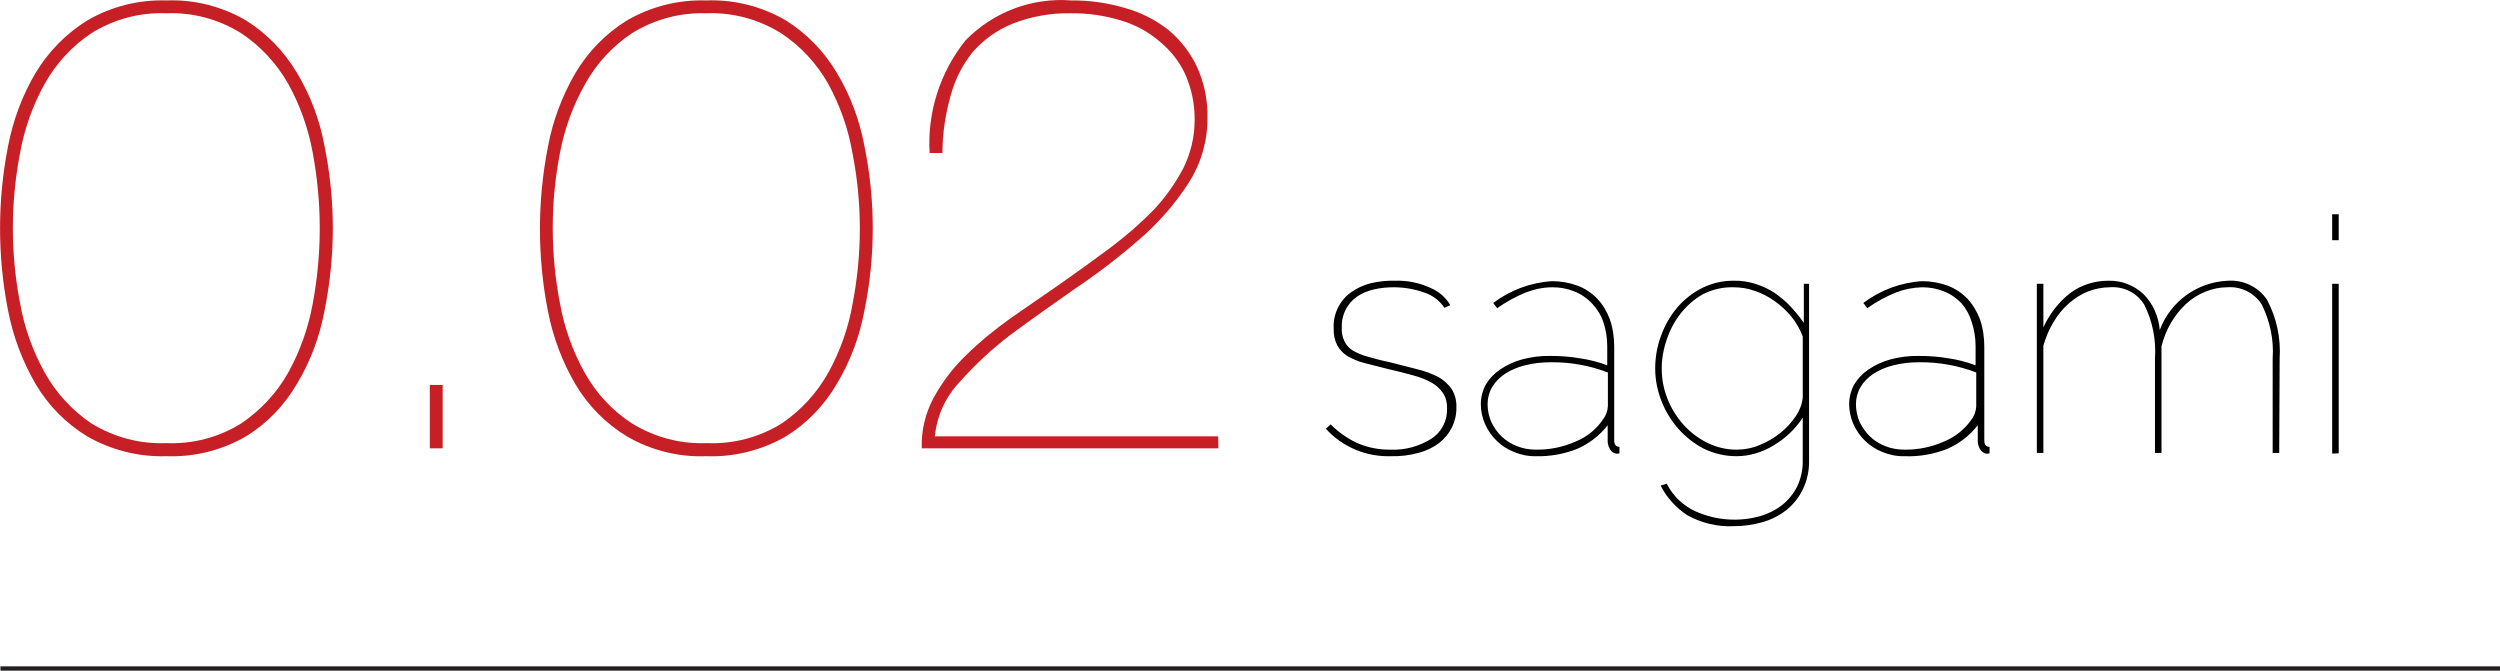 <?xml version="1.0" encoding="utf-8"?>
<!-- Generator: Adobe Illustrator 22.0.0, SVG Export Plug-In . SVG Version: 6.00 Build 0)  -->
<svg version="1.1" id="Layer_1" xmlns="http://www.w3.org/2000/svg" xmlns:xlink="http://www.w3.org/1999/xlink" x="0px" y="0px"
	 viewBox="0 0 114.7 30.77" style="enable-background:new 0 0 114.7 30.77;" xml:space="preserve">
<style type="text/css">
	.st0{fill:#C62026;}
	.st1{fill:#231F20;}
</style>
<title>Asset 14</title>
<g id="Layer_2_1_">
	<g id="Layer_1-2">
		<path class="st0" d="M14.89,14.25c-0.22,1.18-0.64,2.32-1.26,3.35c-0.57,0.99-1.37,1.82-2.34,2.42c-1.11,0.64-2.38,0.96-3.66,0.91
			C6.36,20.97,5.1,20.65,4,20.02c-0.97-0.59-1.78-1.41-2.36-2.39c-0.61-1.05-1.04-2.19-1.27-3.38c-0.49-2.49-0.49-5.06,0-7.55
			C0.6,5.52,1.02,4.38,1.63,3.35C2.22,2.37,3.03,1.54,4,0.94C5.1,0.3,6.36-0.02,7.63,0.02c1.28-0.05,2.55,0.27,3.66,0.92
			c0.96,0.6,1.76,1.43,2.34,2.41c0.62,1.03,1.04,2.17,1.26,3.35c0.25,1.24,0.38,2.5,0.38,3.77C15.27,11.74,15.14,13,14.89,14.25z
			 M14.35,7.02c-0.2-1.11-0.58-2.19-1.13-3.18c-0.53-0.93-1.27-1.73-2.16-2.32c-1.03-0.64-2.22-0.96-3.43-0.91
			C6.42,0.56,5.23,0.88,4.2,1.52C3.31,2.11,2.57,2.91,2.05,3.85C1.5,4.83,1.12,5.91,0.92,7.02c-0.44,2.28-0.44,4.61,0,6.89
			c0.2,1.12,0.58,2.19,1.13,3.18c0.52,0.94,1.26,1.74,2.15,2.34c1.03,0.63,2.22,0.95,3.43,0.9c1.21,0.05,2.4-0.26,3.43-0.9
			c0.89-0.6,1.63-1.39,2.16-2.33c0.55-0.99,0.93-2.07,1.13-3.18c0.21-1.14,0.32-2.29,0.32-3.45C14.67,9.31,14.56,8.16,14.35,7.02z
			 M19.72,20.57v-2.91h0.59v2.91H19.72z M39.66,14.25c-0.22,1.18-0.64,2.32-1.26,3.35c-0.57,0.99-1.37,1.82-2.34,2.42
			c-1.11,0.64-2.38,0.96-3.66,0.91c-1.27,0.05-2.54-0.27-3.64-0.91c-0.97-0.59-1.78-1.41-2.36-2.39c-0.61-1.04-1.03-2.17-1.26-3.35
			c-0.49-2.49-0.49-5.06,0-7.55c0.22-1.19,0.65-2.33,1.26-3.38c0.58-0.98,1.39-1.81,2.36-2.41c1.1-0.64,2.36-0.96,3.64-0.92
			c1.28-0.05,2.55,0.27,3.66,0.92c0.96,0.6,1.76,1.43,2.34,2.41c0.62,1.03,1.04,2.17,1.26,3.35C40.17,9.19,40.17,11.76,39.66,14.25z
			 M39.11,7.02C38.92,5.91,38.54,4.84,38,3.85c-0.53-0.94-1.27-1.74-2.17-2.33c-1.03-0.64-2.22-0.96-3.43-0.91
			c-1.2-0.04-2.38,0.28-3.4,0.91c-0.89,0.59-1.63,1.39-2.15,2.33c-0.56,0.98-0.95,2.06-1.16,3.17c-0.44,2.28-0.44,4.61,0,6.89
			c0.2,1.12,0.58,2.19,1.13,3.18c0.53,0.95,1.27,1.75,2.18,2.34c1.03,0.63,2.22,0.95,3.43,0.9c1.21,0.05,2.4-0.26,3.43-0.9
			c0.89-0.6,1.62-1.4,2.14-2.33c0.55-0.99,0.93-2.07,1.12-3.18C39.56,11.64,39.56,9.3,39.11,7.02L39.11,7.02z M55.9,20.57H42.29
			c-0.03-0.8,0.16-1.6,0.54-2.31c0.39-0.72,0.89-1.38,1.48-1.95c0.64-0.63,1.34-1.2,2.07-1.72l2.27-1.57
			c0.77-0.54,1.52-1.08,2.26-1.63c0.71-0.53,1.38-1.11,2-1.74c0.55-0.58,1.01-1.23,1.38-1.93c0.34-0.69,0.52-1.44,0.52-2.21
			c0.01-0.72-0.14-1.44-0.43-2.1c-0.27-0.59-0.68-1.1-1.18-1.51c-0.52-0.45-1.14-0.78-1.8-0.97c-0.73-0.22-1.49-0.33-2.25-0.32
			c-0.92-0.02-1.84,0.14-2.7,0.48c-0.71,0.29-1.34,0.74-1.84,1.32c-0.47,0.59-0.81,1.27-1,2c-0.24,0.85-0.37,1.73-0.37,2.61h-0.59
			c-0.11-1.87,0.48-3.71,1.65-5.17c1.27-1.3,3.04-1.97,4.85-1.83c0.83-0.01,1.65,0.11,2.44,0.34c0.73,0.2,1.41,0.54,2,1
			c0.56,0.46,1.01,1.04,1.32,1.69c0.34,0.74,0.51,1.56,0.49,2.38c0,1.07-0.31,2.11-0.89,3c-0.63,0.97-1.4,1.84-2.28,2.59
			c-0.93,0.81-1.91,1.56-2.93,2.24c-1,0.7-2,1.41-2.95,2.11c-0.85,0.65-1.64,1.38-2.35,2.19c-0.63,0.67-1.02,1.54-1.11,2.46h13
			L55.9,20.57z"/>
		<path d="M63.83,20.93c-1.14,0.04-2.24-0.42-3-1.26l0.22-0.2c0.36,0.36,0.78,0.66,1.25,0.87c0.47,0.2,0.99,0.3,1.5,0.29
			c0.66,0.03,1.31-0.15,1.87-0.5c0.47-0.3,0.74-0.83,0.72-1.39c0.01-0.25-0.05-0.49-0.18-0.7c-0.14-0.2-0.31-0.36-0.52-0.48
			c-0.27-0.15-0.56-0.26-0.86-0.34c-0.34-0.1-0.72-0.19-1.15-0.29l-1.1-0.28c-0.27-0.07-0.53-0.18-0.77-0.32
			c-0.19-0.12-0.35-0.29-0.46-0.49c-0.12-0.24-0.17-0.5-0.16-0.76c-0.04-0.66,0.27-1.3,0.81-1.68c0.26-0.18,0.56-0.32,0.87-0.4
			c0.37-0.09,0.75-0.13,1.13-0.12c0.55-0.02,1.11,0.09,1.61,0.32c0.39,0.16,0.72,0.44,0.93,0.8l-0.27,0.12
			c-0.22-0.33-0.55-0.58-0.93-0.7c-0.45-0.16-0.92-0.24-1.4-0.24c-0.31,0-0.61,0.03-0.91,0.1c-0.27,0.06-0.54,0.17-0.77,0.33
			c-0.22,0.15-0.39,0.35-0.51,0.58c-0.14,0.26-0.2,0.56-0.19,0.85c-0.01,0.22,0.03,0.43,0.13,0.63c0.09,0.18,0.22,0.32,0.39,0.42
			c0.22,0.12,0.45,0.22,0.69,0.28c0.28,0.08,0.61,0.17,1,0.25l1.25,0.32c0.35,0.08,0.68,0.21,1,0.37c0.23,0.14,0.44,0.33,0.59,0.55
			c0.15,0.25,0.22,0.54,0.21,0.83c0.01,0.64-0.28,1.24-0.79,1.63c-0.27,0.21-0.59,0.36-0.92,0.45
			C64.69,20.89,64.26,20.94,63.83,20.93z M70.47,20.93c-0.34,0.01-0.68-0.06-1-0.19c-0.59-0.23-1.07-0.69-1.33-1.27
			c-0.13-0.29-0.2-0.61-0.2-0.93c0-0.31,0.08-0.62,0.23-0.9c0.17-0.28,0.39-0.51,0.66-0.69c0.31-0.21,0.64-0.36,1-0.46
			c0.42-0.11,0.86-0.17,1.3-0.16c0.46,0,0.91,0.03,1.36,0.11c0.43,0.06,0.85,0.17,1.25,0.32v-0.88c0-0.38-0.06-0.75-0.18-1.11
			c-0.11-0.32-0.29-0.61-0.52-0.85c-0.23-0.24-0.5-0.43-0.81-0.55c-0.32-0.13-0.66-0.19-1-0.19c-0.42,0-0.84,0.09-1.23,0.24
			c-0.46,0.19-0.9,0.43-1.31,0.72l-0.18-0.24c0.78-0.59,1.72-0.94,2.7-1c0.4,0,0.8,0.07,1.18,0.21c0.34,0.13,0.65,0.34,0.9,0.6
			c0.25,0.27,0.44,0.59,0.57,0.94c0.14,0.4,0.2,0.83,0.2,1.25v4.3c0,0.2,0.08,0.3,0.24,0.3v0.3c-0.07,0.02-0.14,0.02-0.21,0
			c-0.1-0.04-0.19-0.12-0.24-0.22c-0.06-0.11-0.09-0.23-0.09-0.35v-0.72c-0.37,0.48-0.86,0.85-1.41,1.09
			C71.75,20.83,71.11,20.95,70.47,20.93z M70.47,20.63c0.63,0.01,1.26-0.12,1.84-0.38c0.5-0.21,0.93-0.55,1.23-1
			c0.14-0.18,0.22-0.39,0.23-0.62v-1.54c-0.83-0.32-1.72-0.48-2.61-0.47c-0.4,0-0.8,0.04-1.19,0.14c-0.33,0.08-0.64,0.21-0.92,0.39
			c-0.24,0.16-0.44,0.36-0.59,0.61c-0.14,0.24-0.21,0.51-0.21,0.78c0,0.28,0.06,0.56,0.17,0.82c0.12,0.25,0.28,0.48,0.48,0.67
			c0.2,0.19,0.44,0.34,0.7,0.44C69.88,20.58,70.17,20.63,70.47,20.63z M79.66,20.93c-0.52,0-1.03-0.12-1.5-0.35
			c-0.44-0.23-0.83-0.54-1.16-0.91c-0.33-0.38-0.6-0.82-0.78-1.29c-0.18-0.47-0.28-0.97-0.28-1.47c0-0.52,0.09-1.03,0.27-1.51
			c0.17-0.47,0.42-0.91,0.74-1.29c0.32-0.37,0.71-0.68,1.15-0.9c0.45-0.22,0.95-0.34,1.46-0.33c0.34-0.01,0.68,0.05,1,0.15
			c0.3,0.1,0.59,0.23,0.86,0.41c0.26,0.18,0.5,0.38,0.72,0.61c0.22,0.24,0.43,0.49,0.62,0.76v-1.79H83v8.11
			c0.01,0.46-0.09,0.92-0.29,1.33c-0.18,0.37-0.44,0.69-0.76,0.95c-0.33,0.25-0.7,0.44-1.1,0.55c-0.42,0.12-0.85,0.18-1.29,0.18
			c-0.75,0.04-1.5-0.14-2.16-0.51c-0.51-0.34-0.93-0.8-1.21-1.35l0.28-0.09c0.28,0.56,0.75,1.01,1.32,1.27
			c0.94,0.42,2.01,0.5,3,0.21c0.36-0.11,0.7-0.28,1-0.52c0.28-0.23,0.51-0.52,0.67-0.84c0.17-0.37,0.26-0.77,0.25-1.18v-1.97
			c-0.17,0.26-0.37,0.5-0.59,0.71c-0.22,0.21-0.47,0.4-0.74,0.56c-0.26,0.16-0.54,0.29-0.83,0.37
			C80.26,20.89,79.96,20.93,79.66,20.93z M79.66,20.63c0.37,0,0.75-0.07,1.09-0.22c0.67-0.27,1.25-0.73,1.65-1.33
			c0.17-0.25,0.28-0.54,0.31-0.84v-2.8c-0.12-0.33-0.3-0.64-0.52-0.91c-0.22-0.27-0.48-0.51-0.76-0.71
			c-0.28-0.2-0.58-0.36-0.91-0.47c-0.32-0.12-0.66-0.17-1-0.17c-0.49-0.01-0.97,0.1-1.41,0.33c-0.39,0.22-0.72,0.52-1,0.87
			c-0.28,0.36-0.5,0.77-0.64,1.2c-0.15,0.43-0.23,0.88-0.23,1.33c0,0.48,0.09,0.96,0.27,1.4c0.17,0.44,0.43,0.84,0.74,1.19
			c0.31,0.34,0.68,0.62,1.09,0.82C78.75,20.52,79.2,20.63,79.66,20.63z M87.37,20.93c-0.34,0.01-0.68-0.06-1-0.19
			c-0.59-0.23-1.07-0.69-1.33-1.27c-0.13-0.29-0.2-0.61-0.2-0.93c0-0.31,0.08-0.62,0.23-0.9c0.17-0.28,0.39-0.51,0.66-0.69
			c0.31-0.21,0.64-0.36,1-0.46c0.42-0.11,0.86-0.17,1.3-0.16c0.46,0,0.92,0.03,1.37,0.11c0.42,0.06,0.84,0.17,1.24,0.32v-0.88
			c0-0.38-0.06-0.75-0.18-1.11c-0.09-0.31-0.25-0.6-0.46-0.85c-0.23-0.24-0.5-0.43-0.81-0.55c-0.32-0.13-0.66-0.19-1-0.19
			c-0.41,0.01-0.82,0.09-1.21,0.24c-0.46,0.19-0.9,0.43-1.31,0.72l-0.18-0.24c0.78-0.59,1.72-0.94,2.7-1c0.4,0,0.8,0.07,1.18,0.21
			c0.34,0.13,0.65,0.34,0.9,0.6c0.25,0.27,0.44,0.59,0.57,0.94c0.14,0.4,0.2,0.83,0.2,1.25v4.3c0,0.2,0.08,0.3,0.24,0.3v0.3
			c-0.07,0.02-0.14,0.02-0.21,0c-0.1-0.04-0.19-0.12-0.24-0.22c-0.06-0.11-0.09-0.23-0.09-0.35v-0.72
			c-0.37,0.48-0.86,0.85-1.41,1.09C88.71,20.84,88.04,20.96,87.37,20.93z M87.37,20.63c0.63,0.01,1.26-0.12,1.84-0.38
			c0.5-0.21,0.93-0.55,1.24-1c0.14-0.18,0.21-0.4,0.22-0.62v-1.54c-0.83-0.32-1.72-0.48-2.61-0.47c-0.4,0-0.8,0.04-1.19,0.14
			c-0.33,0.08-0.64,0.21-0.92,0.39c-0.24,0.16-0.44,0.36-0.59,0.61c-0.14,0.24-0.21,0.51-0.21,0.78c0,0.28,0.06,0.56,0.17,0.82
			c0.12,0.25,0.28,0.48,0.48,0.67c0.2,0.19,0.44,0.34,0.7,0.44C86.78,20.58,87.07,20.63,87.37,20.63z M104.57,20.78h-0.3v-4.33
			c0.06-0.86-0.12-1.71-0.5-2.48c-0.34-0.53-0.95-0.84-1.58-0.79c-0.34,0-0.68,0.07-1,0.2c-0.33,0.13-0.63,0.32-0.89,0.56
			c-0.27,0.25-0.5,0.54-0.69,0.86c-0.2,0.34-0.34,0.7-0.44,1.08v4.9h-0.3v-4.33c0.06-0.86-0.11-1.72-0.5-2.49
			c-0.34-0.53-0.94-0.83-1.57-0.78c-0.34,0-0.68,0.07-1,0.19c-0.32,0.13-0.62,0.32-0.88,0.55c-0.28,0.24-0.51,0.53-0.7,0.85
			c-0.21,0.34-0.36,0.71-0.47,1.09v4.92h-0.3v-7.76h0.3v2c0.28-0.62,0.71-1.17,1.25-1.59c0.5-0.36,1.1-0.55,1.72-0.55
			c0.6-0.02,1.18,0.2,1.62,0.61c0.44,0.44,0.7,1.03,0.75,1.65c0.49-1.31,1.72-2.2,3.12-2.26c0.71-0.05,1.4,0.28,1.8,0.87
			c0.44,0.83,0.64,1.76,0.58,2.7L104.57,20.78z M107,11.02V9.83h0.3v1.19H107z M107,20.81v-7.79h0.3v7.78L107,20.81z"/>
		<rect x="0.02" y="30.57" class="st1" width="114.68" height="0.2"/>
	</g>
</g>
</svg>
